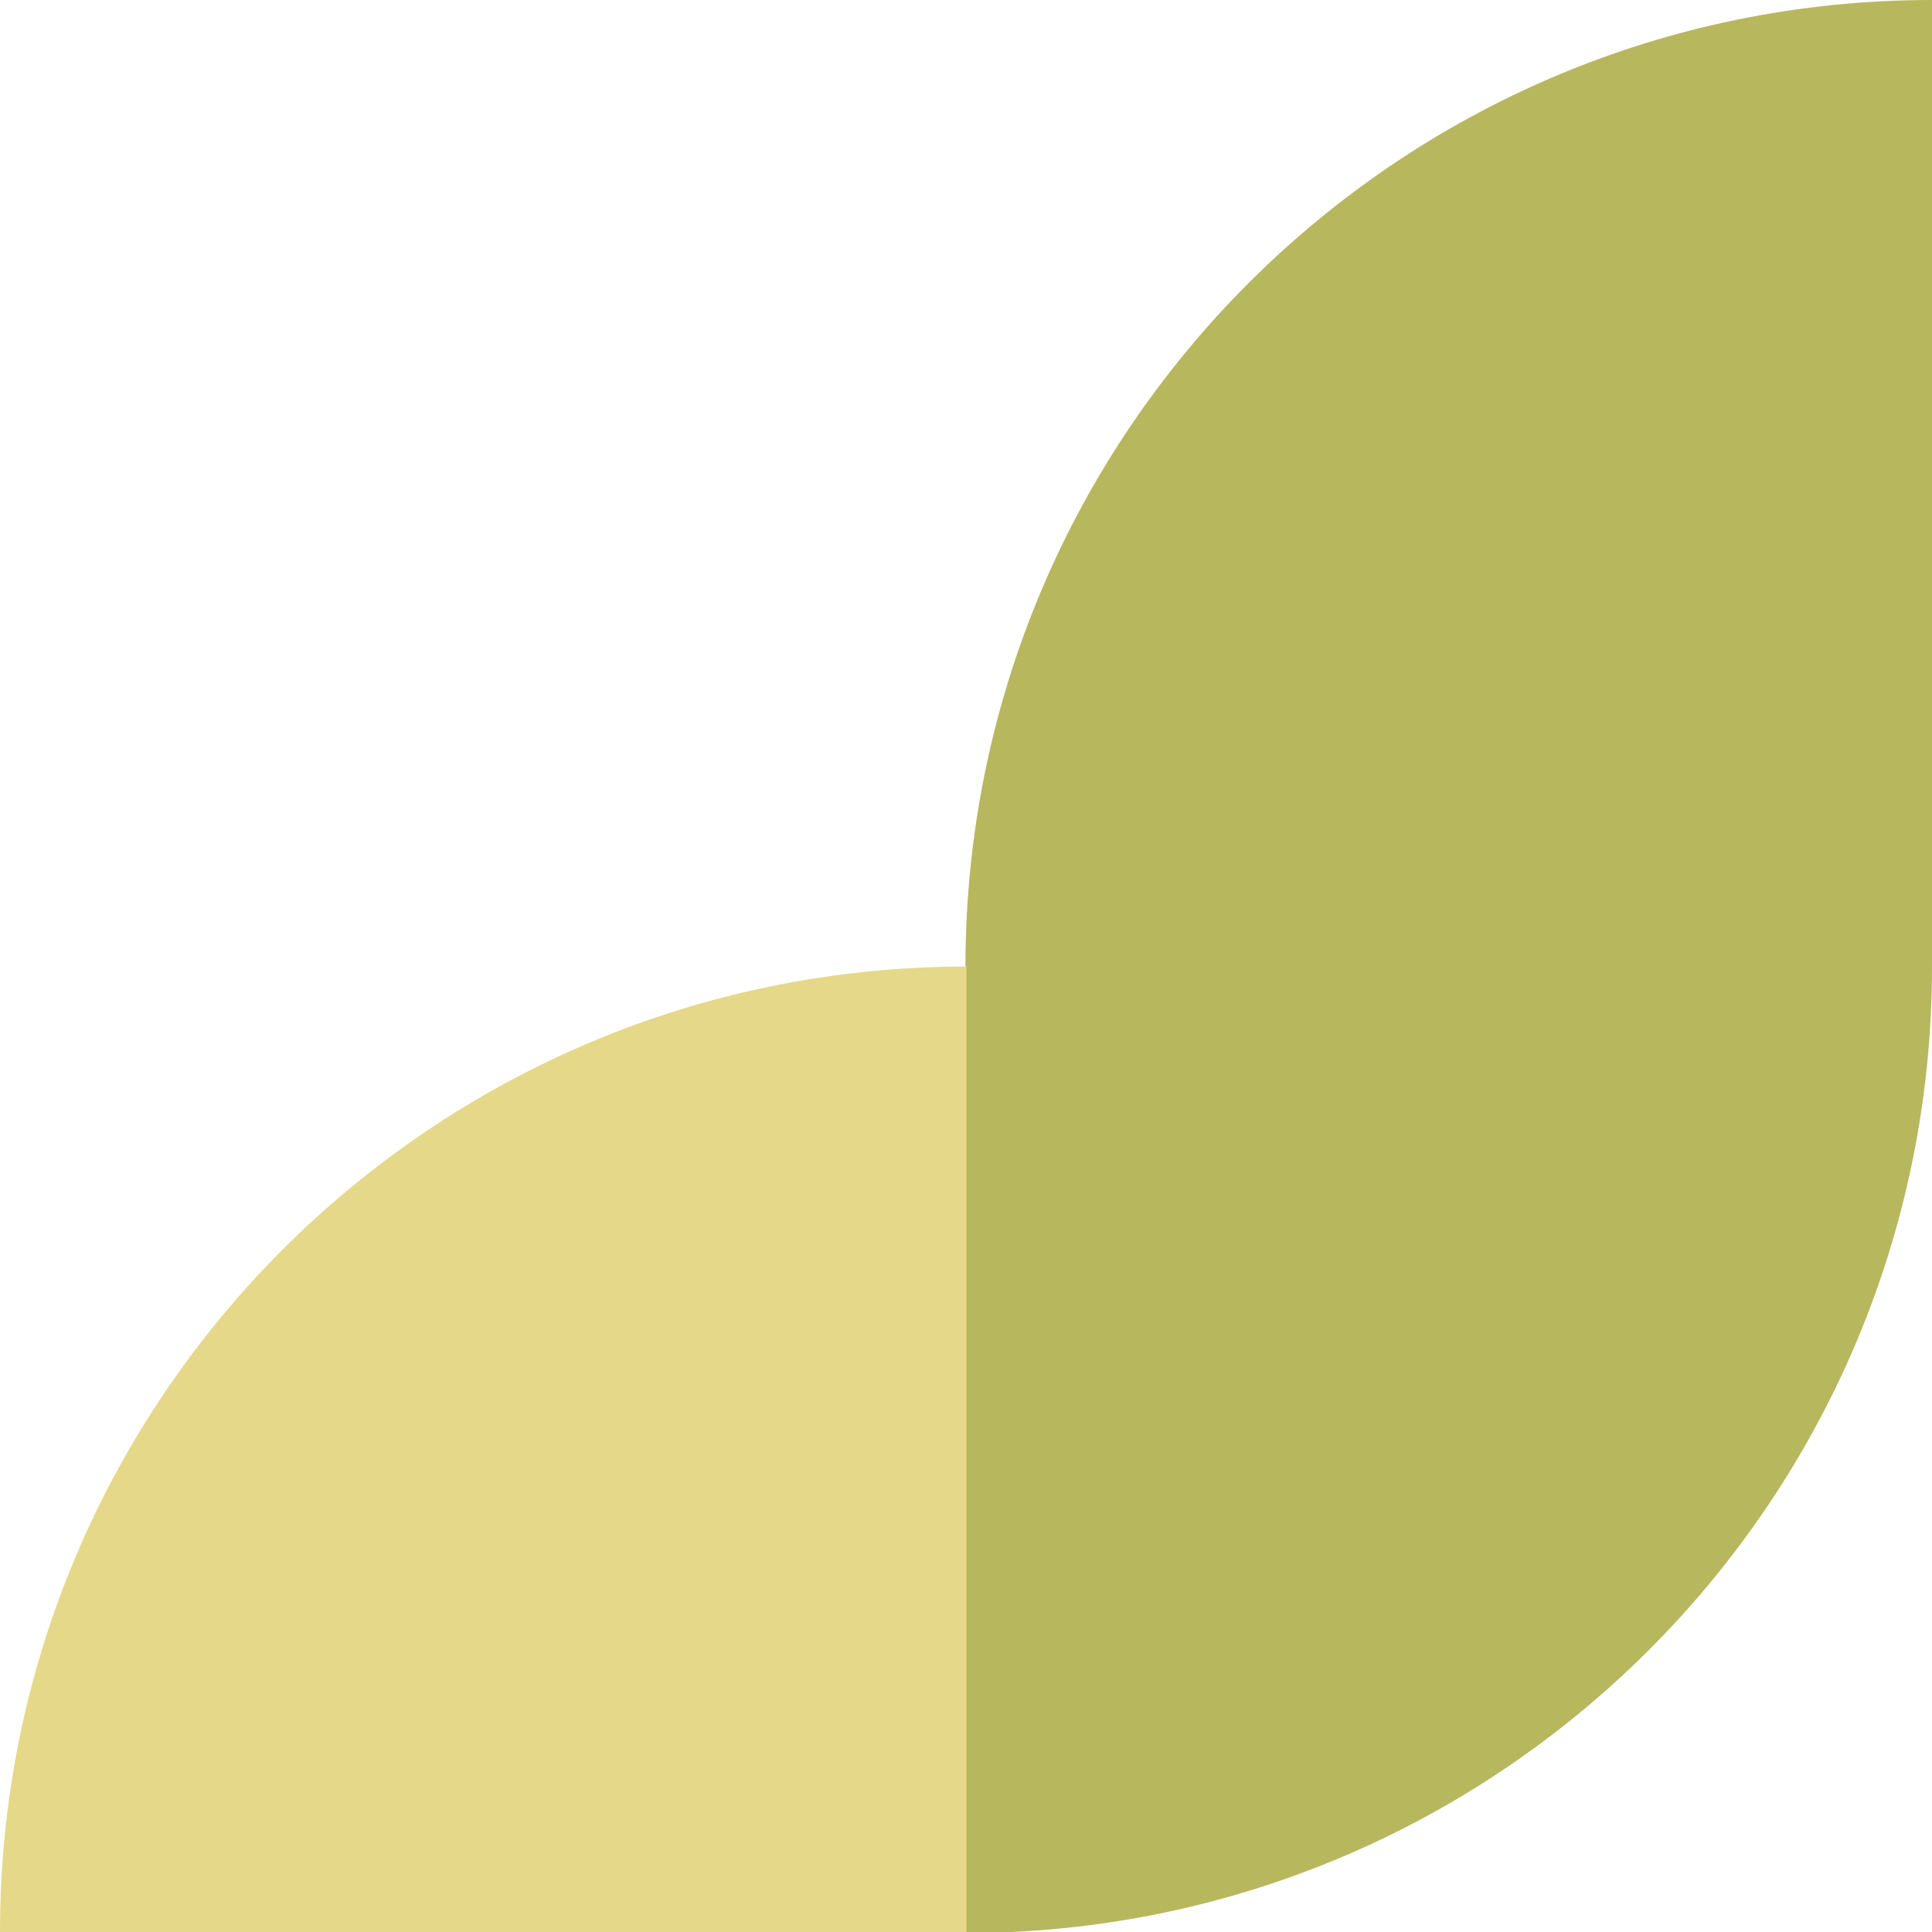 <?xml version="1.0" encoding="utf-8"?>
<!-- Generator: Adobe Illustrator 26.0.0, SVG Export Plug-In . SVG Version: 6.00 Build 0)  -->
<svg version="1.1" id="logo" xmlns="http://www.w3.org/2000/svg" xmlns:xlink="http://www.w3.org/1999/xlink" x="0px" y="0px"
	 viewBox="0 0 177.7 177.7" style="enable-background:new 0 0 177.7 177.7;" xml:space="preserve">
<style type="text/css">
	.st0{fill:#B7B75E;}
	.st1{fill:#E5D889;}
</style>
<path class="st0" d="M177.7,0c-49.1,0-88.9,39.8-88.9,88.9v0v88.9h0c49.1,0,88.9-39.8,88.9-88.9v0L177.7,0L177.7,0z"/>
<path class="st1" d="M0,177.7h88.9V88.9h0C39.8,88.9,0,128.6,0,177.7L0,177.7z"/>
</svg>
